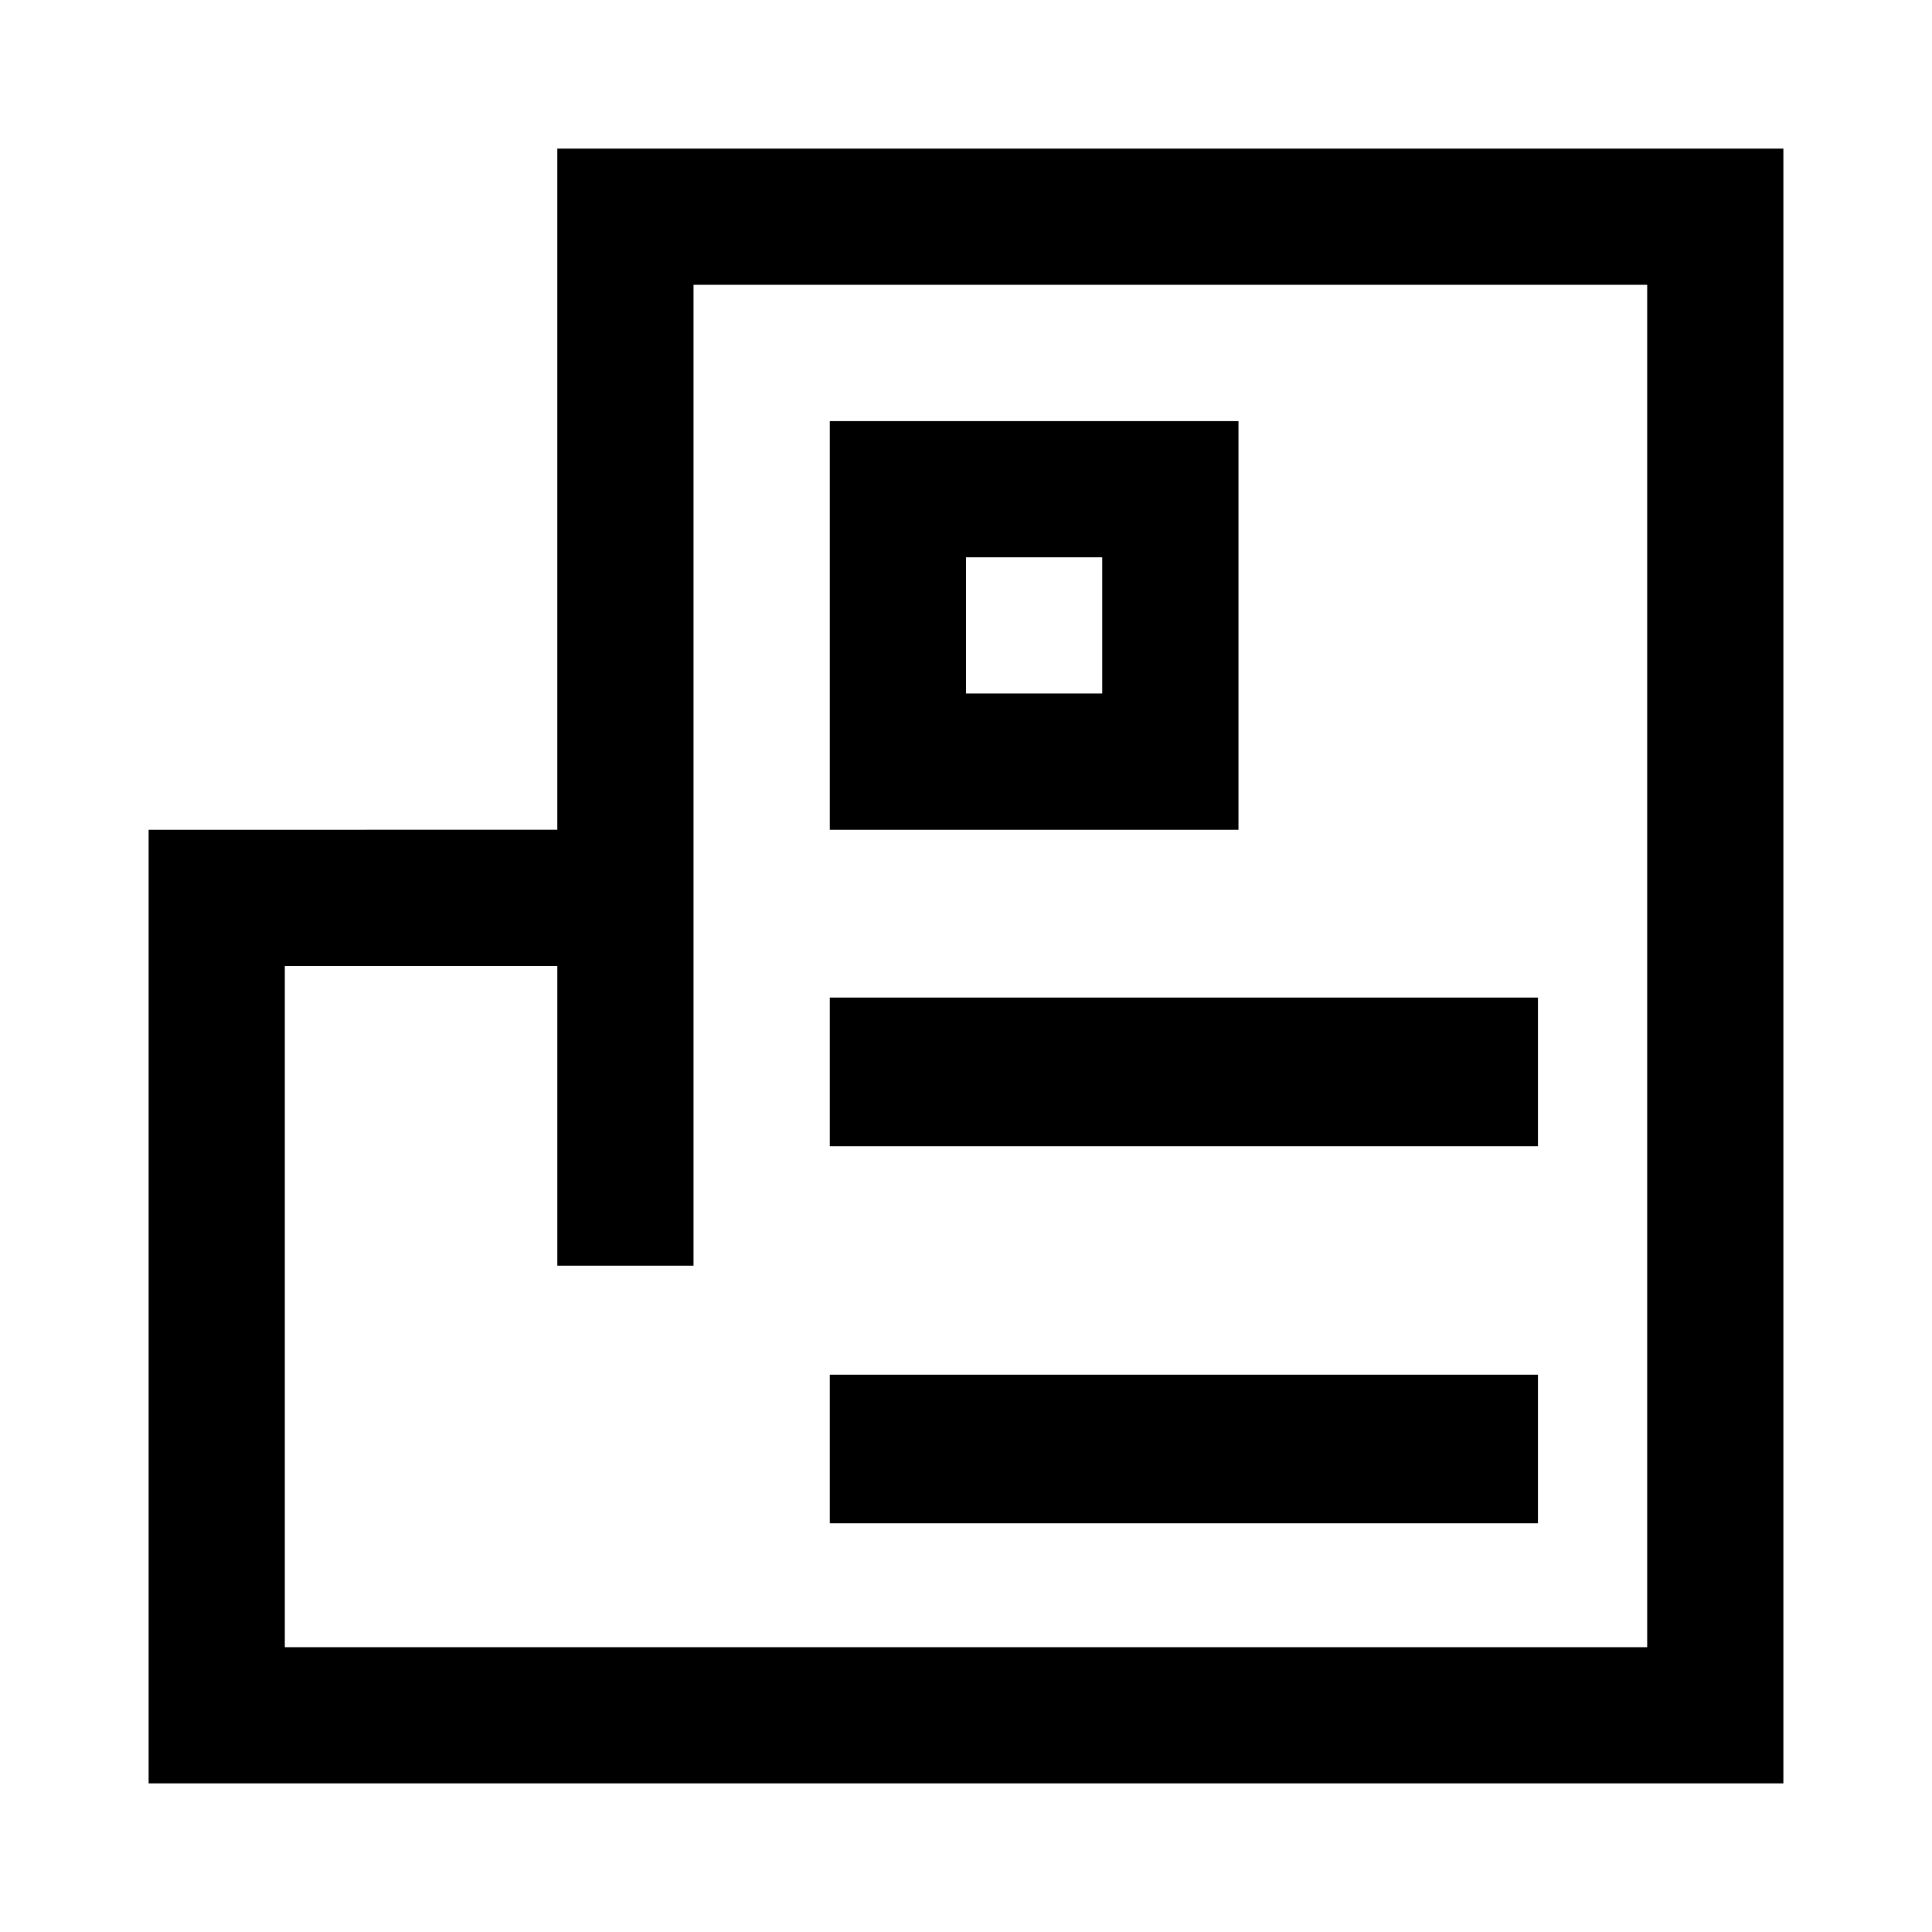 <?xml version="1.0" standalone="no"?><!DOCTYPE svg PUBLIC "-//W3C//DTD SVG 1.1//EN" "http://www.w3.org/Graphics/SVG/1.1/DTD/svg11.dtd"><svg t="1599119665542" class="icon" viewBox="0 0 1024 1024" version="1.1" xmlns="http://www.w3.org/2000/svg" p-id="19813" xmlns:xlink="http://www.w3.org/1999/xlink" width="200" height="200"><defs><style type="text/css"></style></defs><path d="M945.231 78.769v866.462H78.769V439.808l216.615-0.039V78.769H945.231z m-72.192 72.192H367.577v519.877H295.385V512H150.961v361.039h722.078V150.961zM815.143 728.615v78.769h-375.335v-78.769h375.335z m0-199.877v78.769h-375.335v-78.769h375.335z m-158.72-305.546v216.615h-216.615v-216.615h216.615zM584.192 295.385H512v72.192h72.192V295.385z" p-id="19814"></path></svg>
